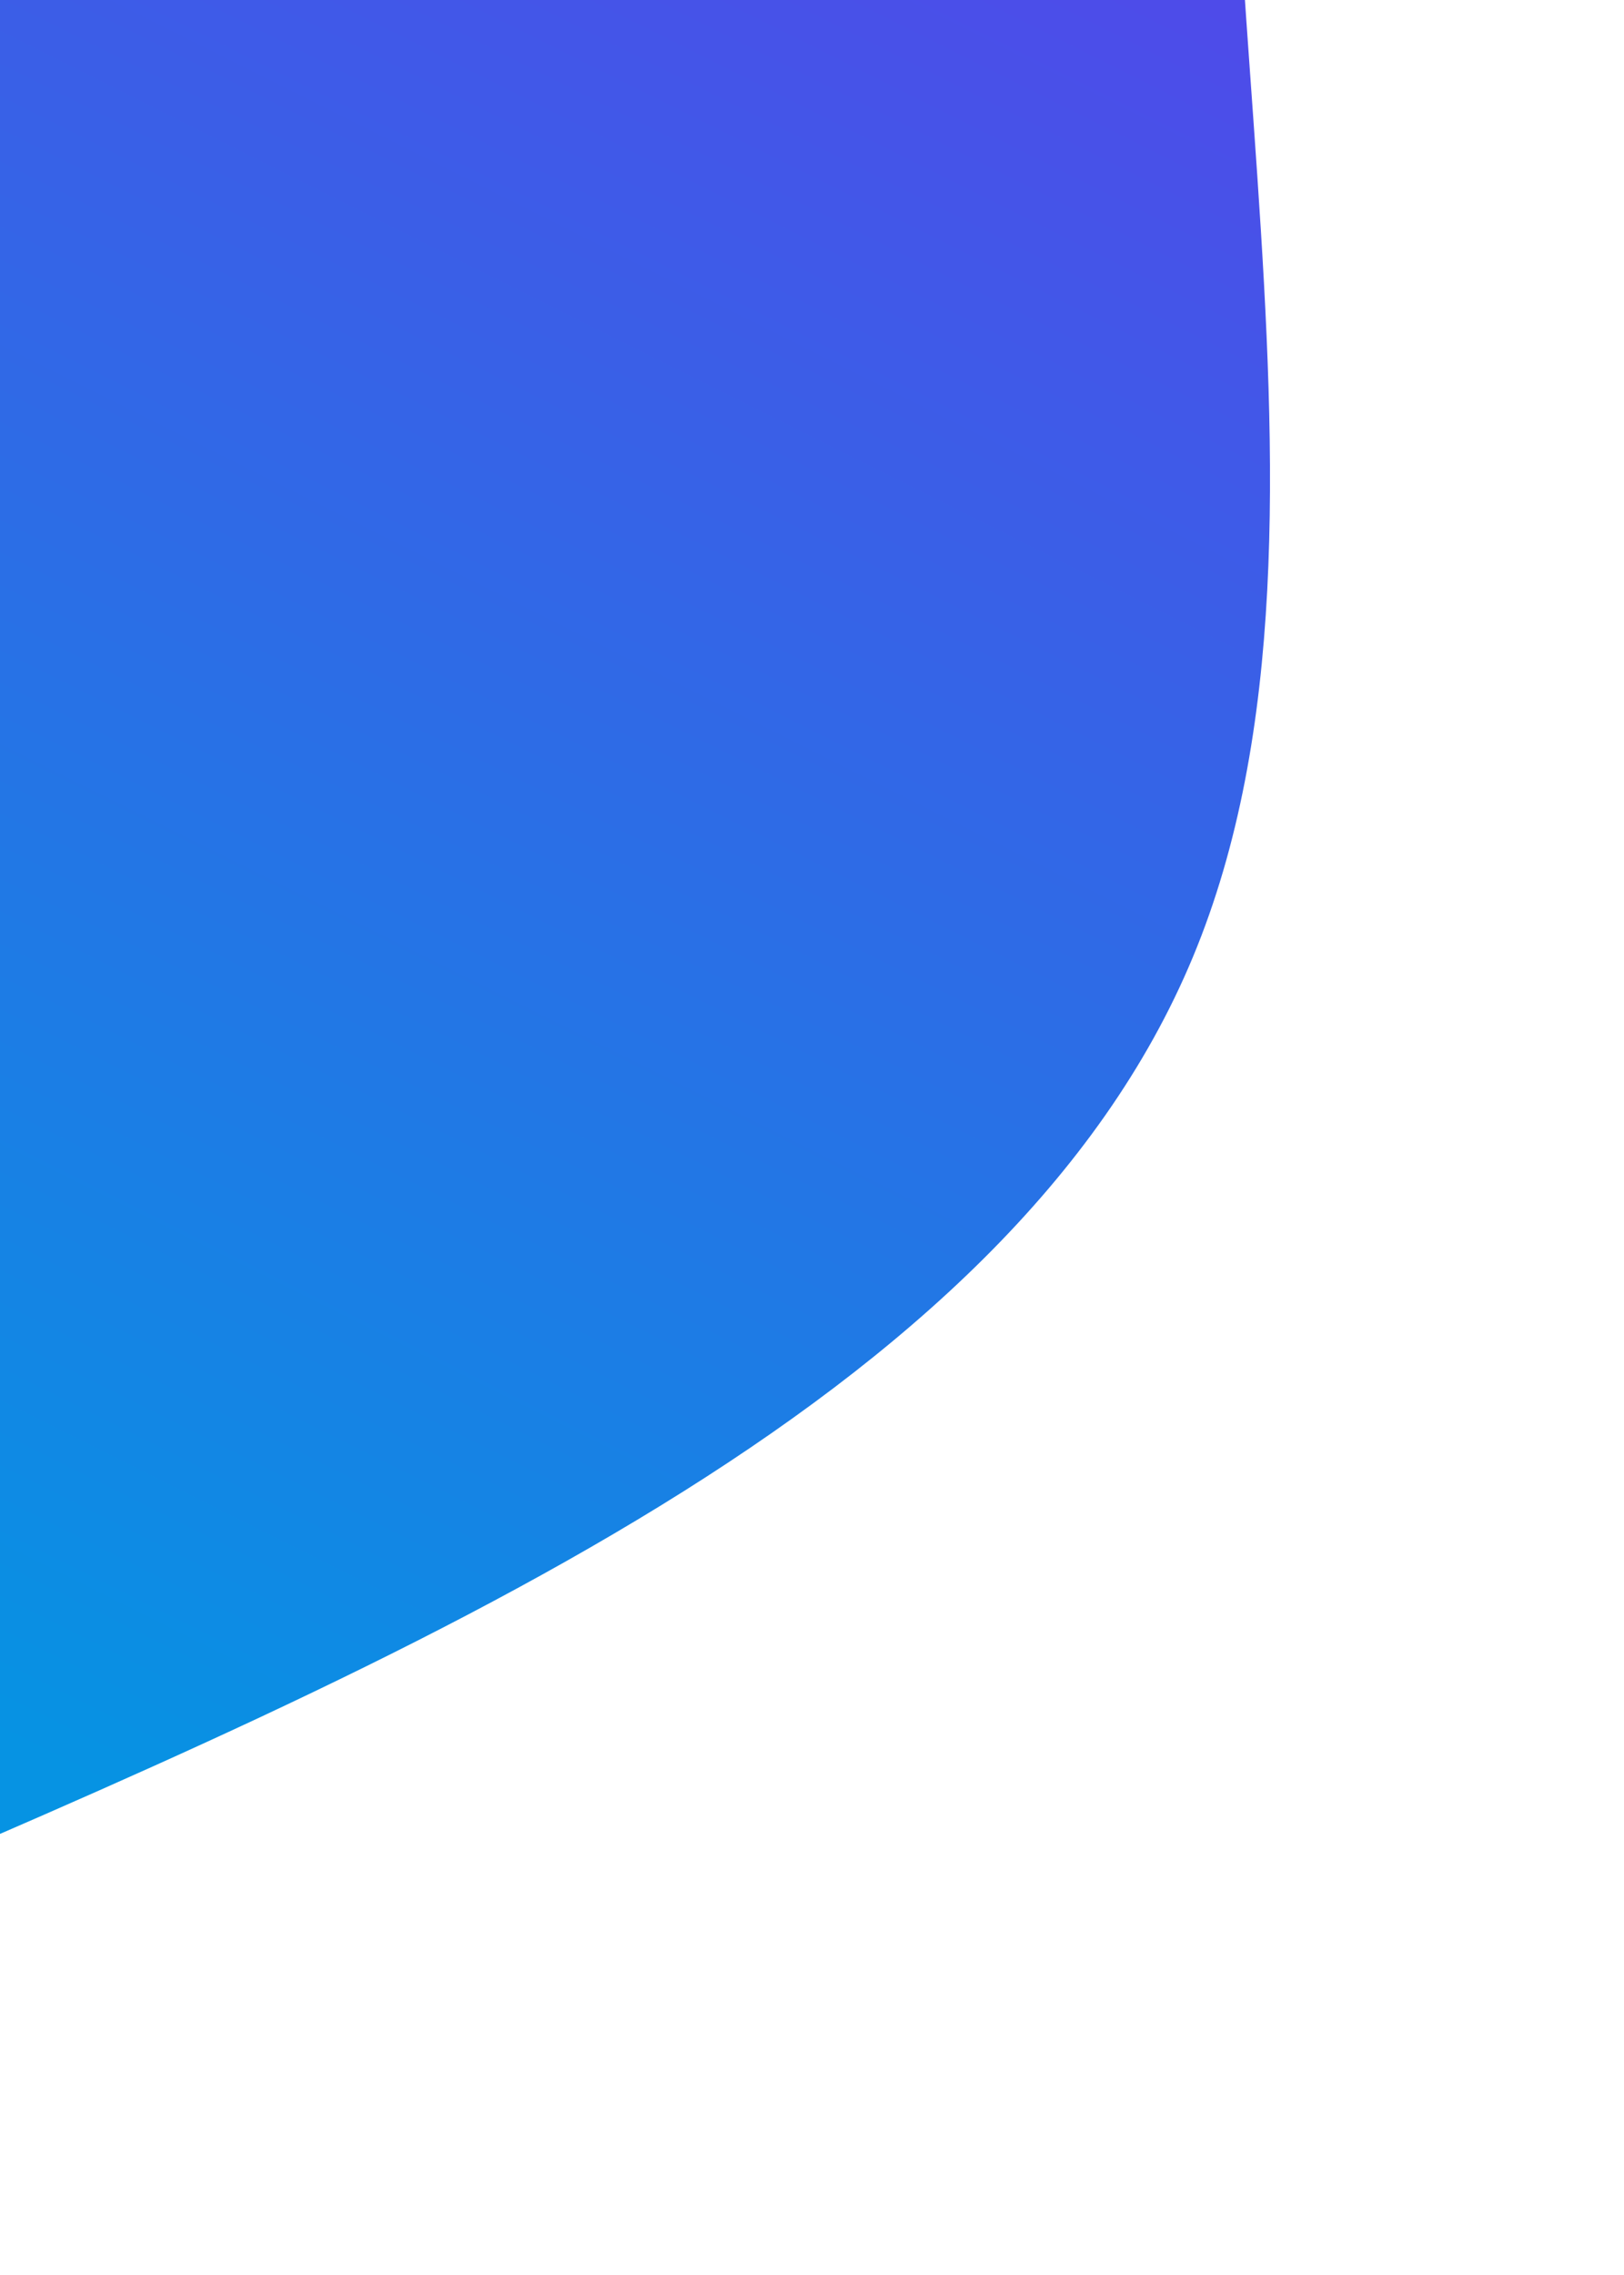 <svg width="500" height="700" xmlns="http://www.w3.org/2000/svg" class="transition duration-300 ease-in-out delay-150">
 <defs>
  <linearGradient id="gradient">
   <stop stop-color="#9900efff" offset="5%"/>
   <stop stop-color="#0693e3ff" offset="95%"/>
  </linearGradient>
 </defs>
 <g>
  <title>Layer 1</title>
  <path transform="rotate(119.894 105.924 -169.713)" stroke="null" id="svg_1" class="transition-all duration-300 ease-in-out delay-150" fill="url(#gradient)" stroke-width="0" d="m-630.667,290.193c0,0 0,-698.346 0,-698.346c196.151,37.777 392.303,75.554 558.581,15.962c166.278,-59.592 302.684,-216.554 450.139,-235.442c147.454,-18.889 305.958,100.296 464.461,219.48c0,0 0,698.346 0,698.346l-1473.181,0z"/>
 </g>
</svg>